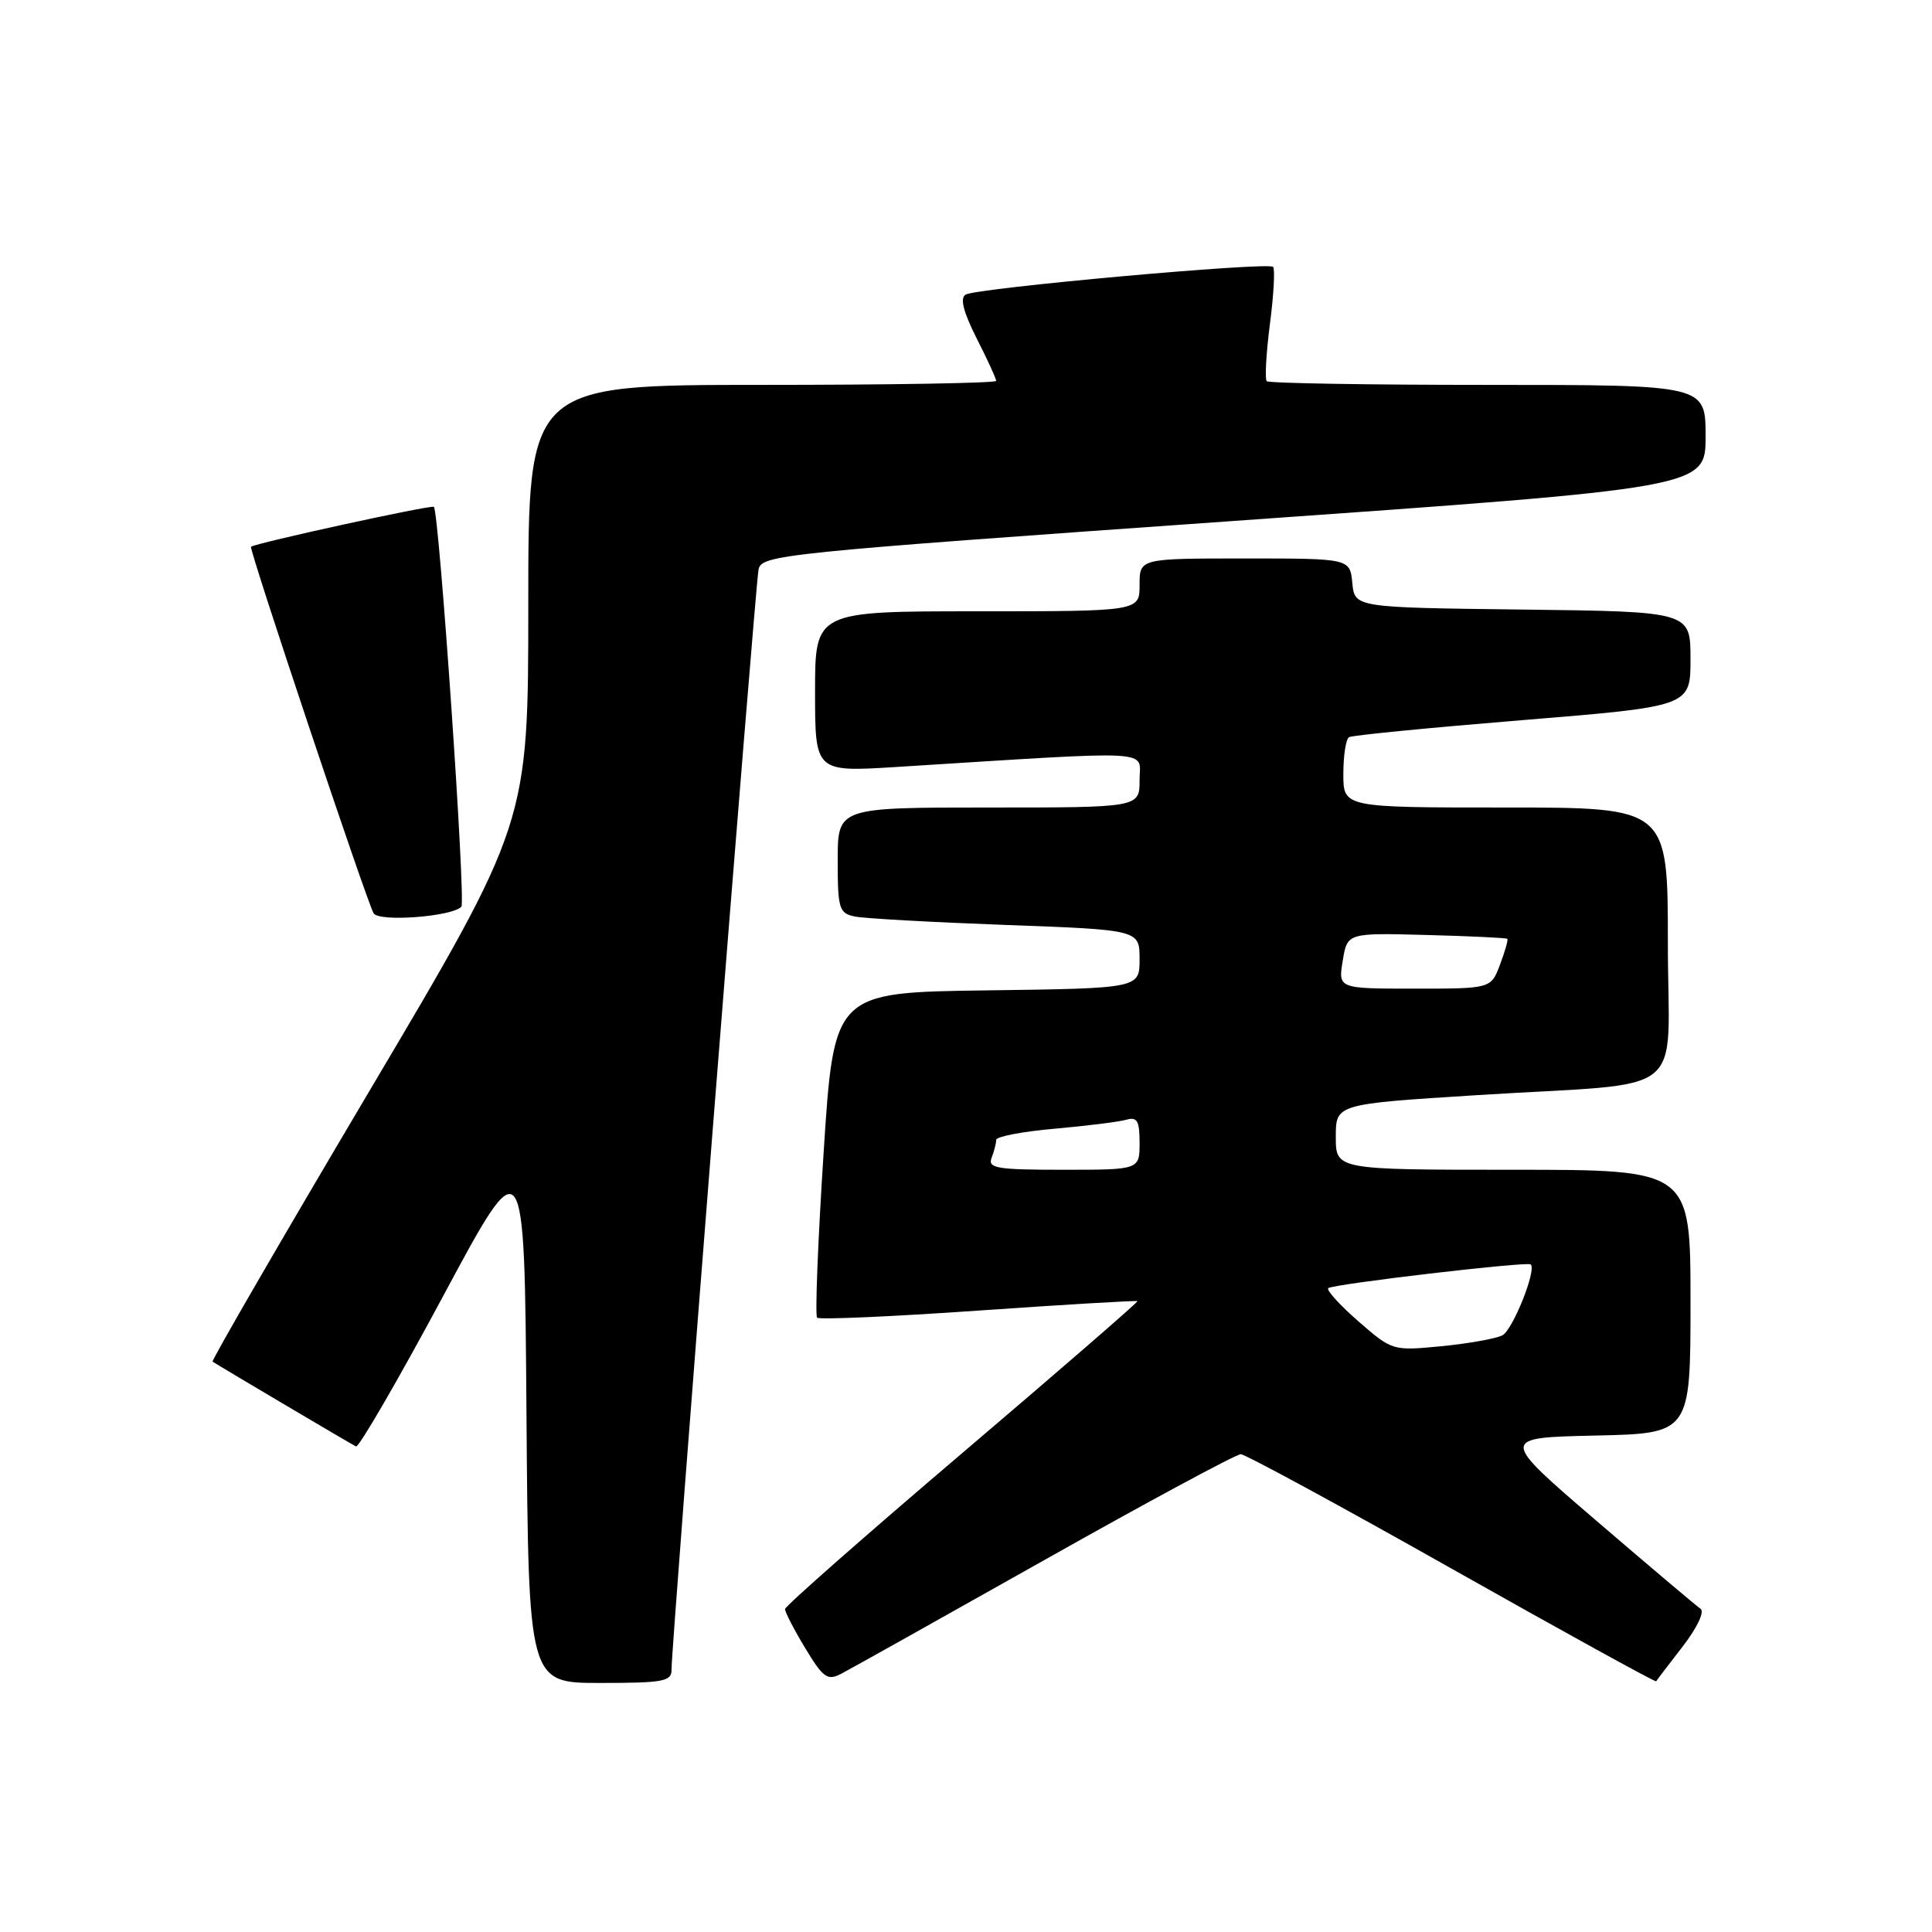 <?xml version="1.0" encoding="UTF-8" standalone="no"?>
<!DOCTYPE svg PUBLIC "-//W3C//DTD SVG 1.1//EN" "http://www.w3.org/Graphics/SVG/1.1/DTD/svg11.dtd" >
<svg xmlns="http://www.w3.org/2000/svg" xmlns:xlink="http://www.w3.org/1999/xlink" version="1.1" viewBox="0 0 256 256">
 <g >
 <path fill="currentColor"
d=" M 88.98 221.25 C 88.94 218.32 100.07 77.65 100.51 75.47 C 100.91 73.52 103.25 73.28 163.46 69.03 C 226.00 64.62 226.00 64.62 226.00 57.81 C 226.00 51.00 226.00 51.00 197.17 51.00 C 181.31 51.00 168.11 50.78 167.85 50.51 C 167.58 50.24 167.77 46.84 168.27 42.94 C 168.78 39.04 168.96 35.63 168.69 35.36 C 168.01 34.68 129.34 38.17 127.94 39.04 C 127.18 39.51 127.65 41.34 129.41 44.83 C 130.84 47.64 132.00 50.17 132.00 50.47 C 132.00 50.76 118.05 51.00 101.00 51.00 C 70.00 51.00 70.00 51.00 70.00 80.02 C 70.00 109.05 70.00 109.05 48.92 144.61 C 37.33 164.17 27.99 180.29 28.17 180.42 C 28.56 180.72 46.20 191.16 47.17 191.66 C 47.53 191.86 52.71 182.93 58.67 171.83 C 69.50 151.64 69.50 151.64 69.76 187.32 C 70.03 223.00 70.03 223.00 79.51 223.00 C 87.89 223.00 89.00 222.80 88.98 221.25 Z  M 138.41 206.70 C 152.11 198.98 163.81 192.68 164.41 192.69 C 165.01 192.70 177.60 199.53 192.39 207.88 C 207.18 216.22 219.36 222.93 219.45 222.78 C 219.54 222.62 221.12 220.55 222.97 218.16 C 224.91 215.64 225.90 213.54 225.32 213.16 C 224.78 212.80 218.57 207.55 211.52 201.50 C 198.71 190.50 198.71 190.50 211.36 190.22 C 224.00 189.94 224.00 189.94 224.00 172.47 C 224.00 155.00 224.00 155.00 200.50 155.00 C 177.00 155.00 177.00 155.00 177.00 150.64 C 177.00 146.29 177.00 146.29 195.75 145.11 C 224.33 143.31 221.00 145.96 221.00 124.95 C 221.00 107.00 221.00 107.00 199.50 107.00 C 178.00 107.00 178.00 107.00 178.00 102.56 C 178.00 100.12 178.34 97.92 178.75 97.68 C 179.16 97.43 189.51 96.42 201.75 95.42 C 224.00 93.60 224.00 93.60 224.00 87.32 C 224.00 81.04 224.00 81.04 201.75 80.77 C 179.50 80.50 179.50 80.50 179.19 77.25 C 178.87 74.00 178.87 74.00 164.94 74.00 C 151.00 74.00 151.00 74.00 151.00 77.50 C 151.00 81.00 151.00 81.00 129.50 81.00 C 108.00 81.00 108.00 81.00 108.00 91.65 C 108.00 102.30 108.00 102.30 118.75 101.63 C 153.84 99.43 151.00 99.28 151.00 103.35 C 151.00 107.00 151.00 107.00 131.00 107.00 C 111.00 107.00 111.00 107.00 111.00 113.98 C 111.00 120.41 111.18 121.00 113.25 121.44 C 114.49 121.70 123.49 122.20 133.25 122.56 C 151.00 123.21 151.00 123.21 151.00 127.09 C 151.00 130.96 151.00 130.96 130.75 131.23 C 110.50 131.50 110.50 131.50 109.13 152.80 C 108.37 164.51 107.99 174.32 108.27 174.60 C 108.55 174.88 118.16 174.46 129.64 173.66 C 141.11 172.86 150.60 172.30 150.72 172.41 C 150.84 172.51 140.39 181.58 127.49 192.55 C 114.60 203.52 104.04 212.82 104.02 213.21 C 104.01 213.60 105.21 215.93 106.70 218.39 C 109.08 222.33 109.64 222.73 111.45 221.79 C 112.58 221.21 124.71 214.41 138.41 206.70 Z  M 61.13 120.15 C 61.75 119.52 58.19 67.86 57.49 67.16 C 57.19 66.86 33.89 71.95 33.26 72.45 C 32.95 72.70 48.63 119.59 49.51 121.02 C 50.23 122.19 59.84 121.47 61.13 120.15 Z  M 180.00 175.09 C 177.53 172.93 175.73 170.95 176.00 170.69 C 176.56 170.15 202.32 167.13 202.82 167.54 C 203.65 168.22 200.46 176.21 199.07 176.94 C 198.21 177.38 194.57 178.03 191.00 178.38 C 184.52 179.00 184.49 178.99 180.00 175.09 Z  M 131.39 153.42 C 131.73 152.55 132.00 151.48 132.00 151.04 C 132.00 150.60 135.49 149.93 139.75 149.56 C 144.01 149.18 148.29 148.65 149.25 148.37 C 150.68 147.96 151.00 148.51 151.00 151.43 C 151.00 155.00 151.00 155.00 140.89 155.00 C 132.09 155.00 130.86 154.80 131.39 153.42 Z  M 177.92 127.30 C 178.52 123.61 178.52 123.61 189.01 123.89 C 194.78 124.04 199.60 124.27 199.73 124.40 C 199.86 124.53 199.42 126.06 198.76 127.82 C 197.56 131.00 197.56 131.00 187.44 131.00 C 177.31 131.00 177.31 131.00 177.92 127.30 Z "/>
</g>
</svg>